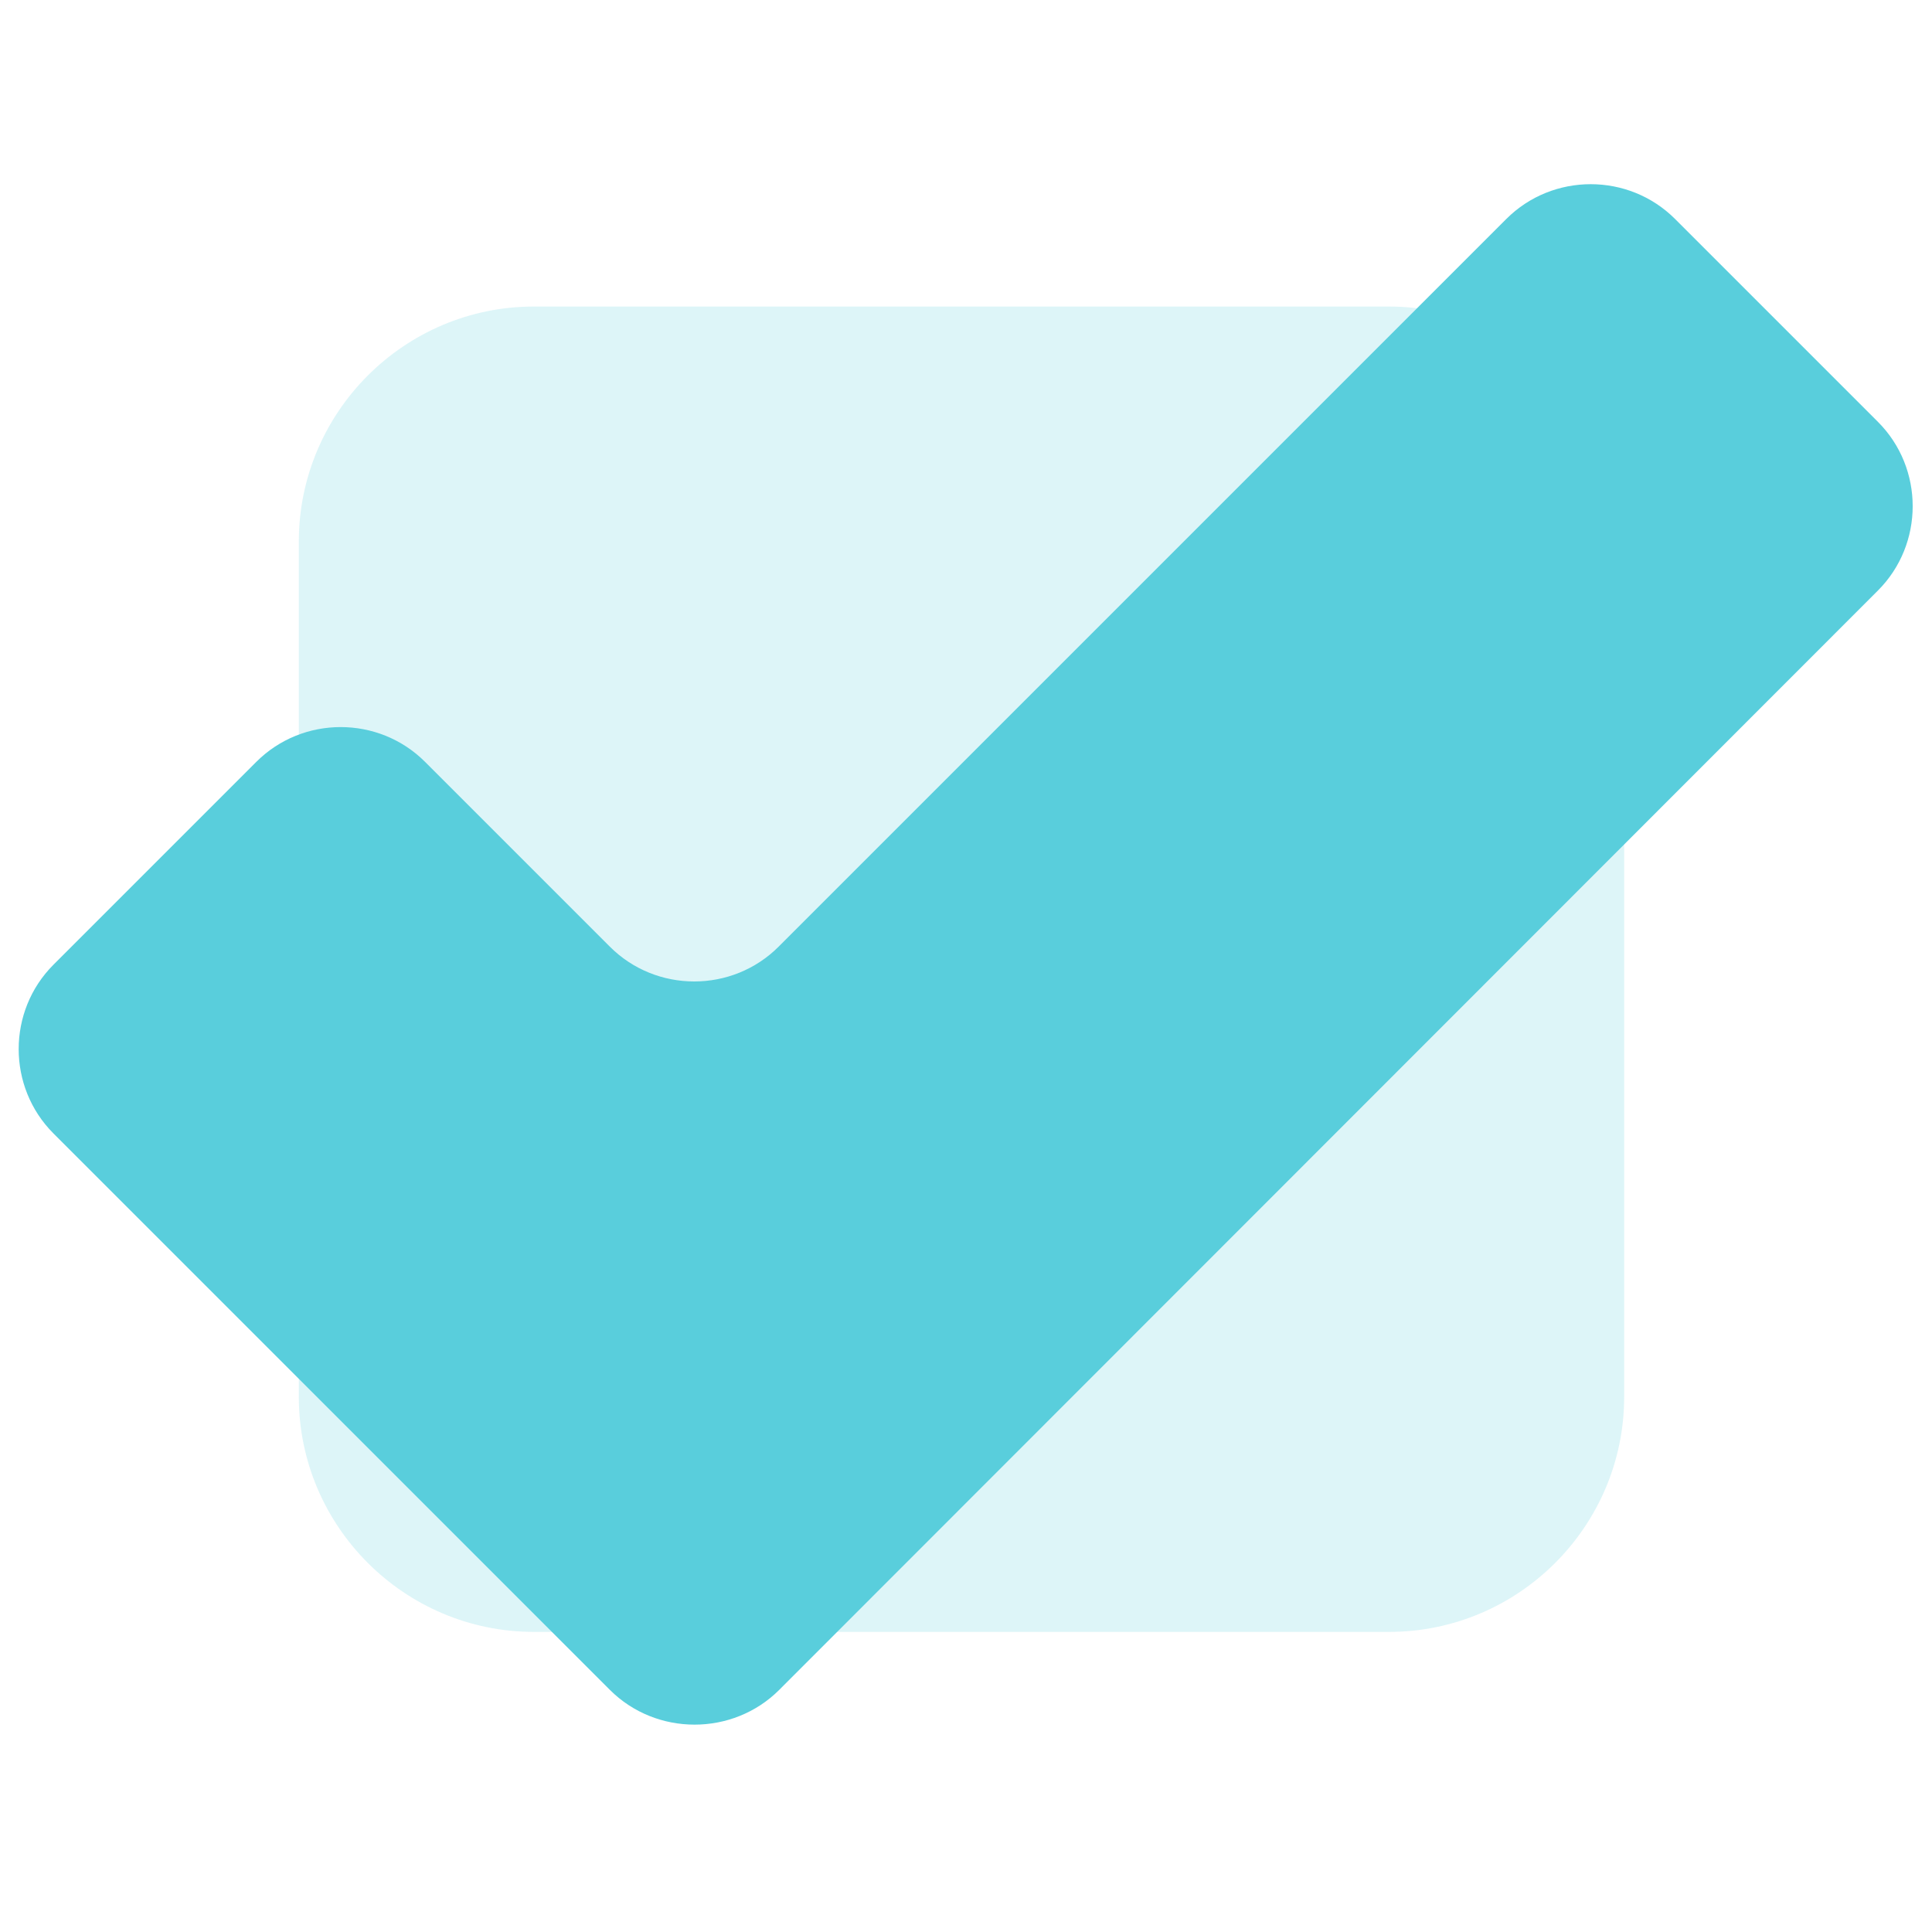 <?xml version="1.0" encoding="utf-8"?>
<!-- Generator: Adobe Illustrator 23.1.1, SVG Export Plug-In . SVG Version: 6.00 Build 0)  -->
<svg version="1.1" id="Layer_1" xmlns="http://www.w3.org/2000/svg" xmlns:xlink="http://www.w3.org/1999/xlink" x="0px" y="0px"
	 viewBox="0 0 30 30" style="enable-background:new 0 0 30 30;" xml:space="preserve">
<style type="text/css">
	.st0{opacity:0.2;fill:#59CEDC;}
	.st1{fill:#59CEDC;}
</style>
<g>
	<path class="st0" d="M21.57,4.76H8.29c-2.01,0-3.65,1.64-3.65,3.65v13.28c0,2.01,1.64,3.65,3.65,3.65h13.28
		c2.01,0,3.65-1.64,3.65-3.65V8.42C25.23,6.41,23.58,4.76,21.57,4.76z"/>
	<path class="st1" d="M29.16,9.17c0.72-0.72,0.72-1.9,0-2.62l-3.15-3.15c-0.72-0.72-1.9-0.72-2.62,0l-11.3,11.3
		c-0.72,0.72-1.9,0.72-2.62,0l-2.87-2.87c-0.72-0.72-1.9-0.72-2.62,0l-3.15,3.15c-0.72,0.72-0.72,1.9,0,2.62l8.64,8.64
		c0.72,0.72,1.91,0.72,2.63,0L29.16,9.17z"/>
</g>
</svg>
